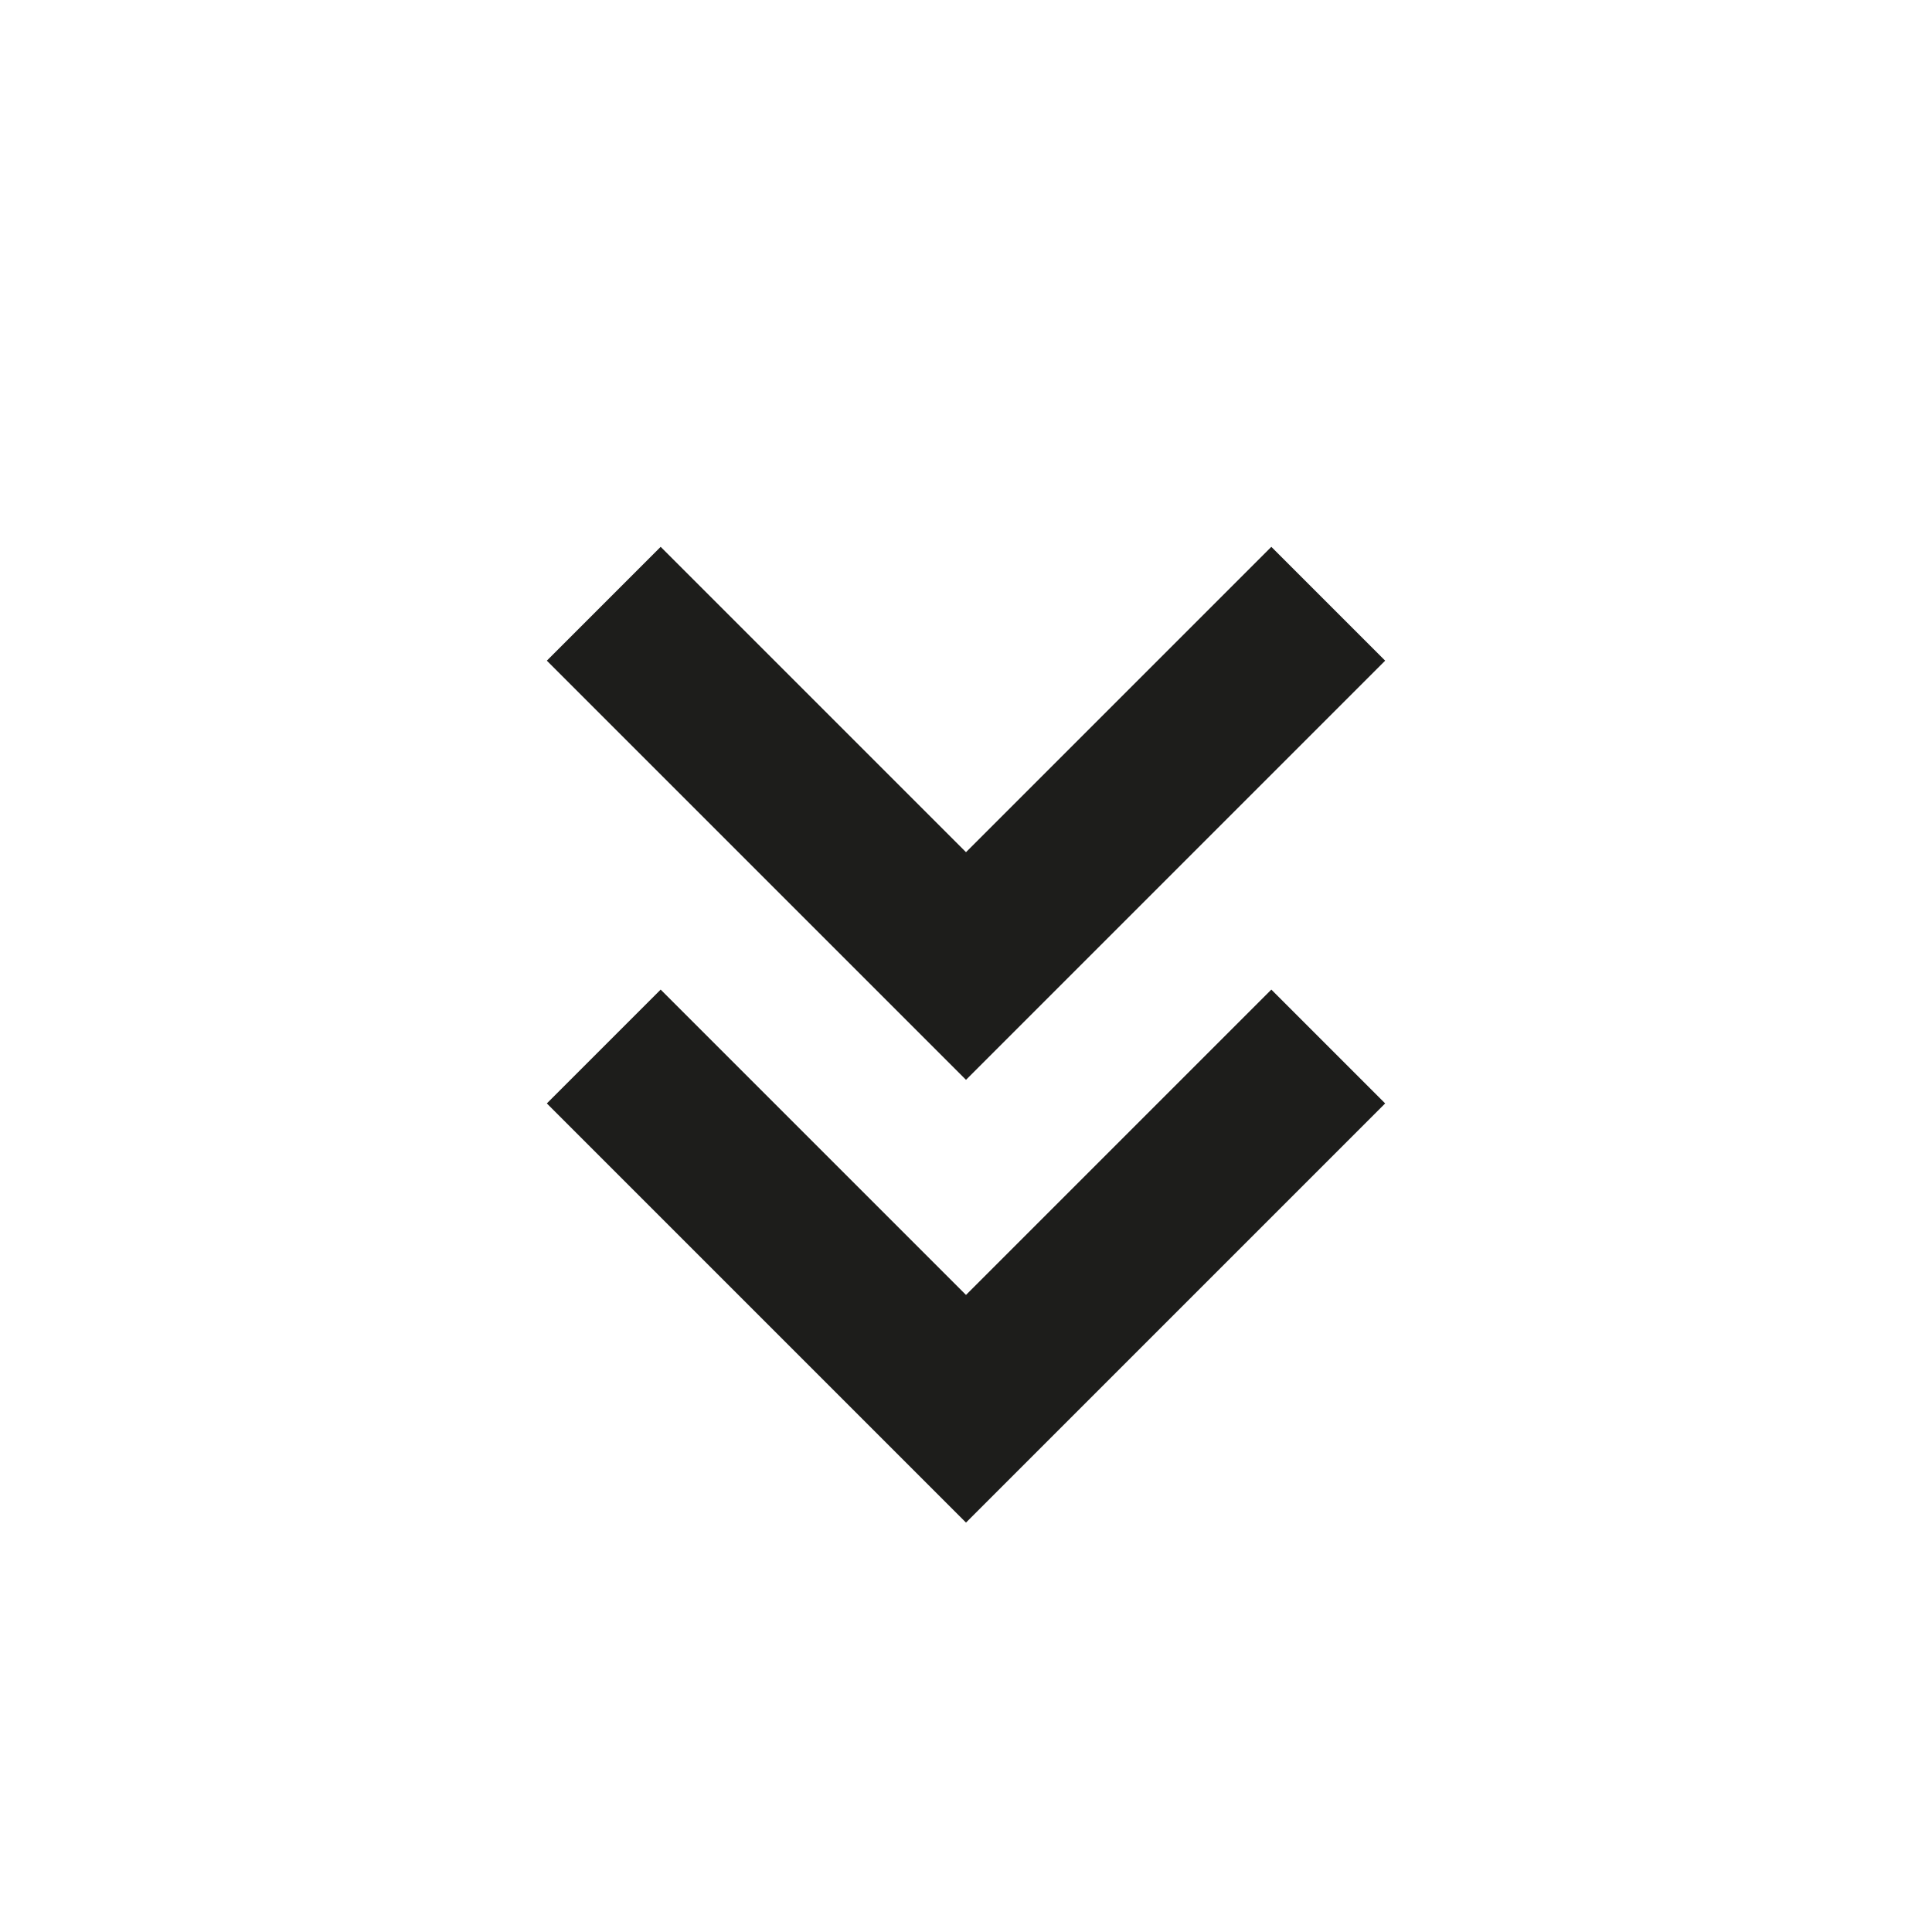 <?xml version="1.0" encoding="utf-8"?>
<!-- Generator: Adobe Illustrator 16.0.0, SVG Export Plug-In . SVG Version: 6.00 Build 0)  -->
<!DOCTYPE svg PUBLIC "-//W3C//DTD SVG 1.1//EN" "http://www.w3.org/Graphics/SVG/1.1/DTD/svg11.dtd">
<svg version="1.1" id="Layer_1" xmlns="http://www.w3.org/2000/svg" xmlns:xlink="http://www.w3.org/1999/xlink" x="0px" y="0px"
	 width="24px" height="24px" viewBox="0 0 24 24" enable-background="new 0 0 24 24" xml:space="preserve">
<g>
	<polygon fill="#1D1D1B" points="12,13.414 6.793,8.207 8.207,6.793 12,10.586 15.793,6.793 17.207,8.207 	"/>
</g>
<g>
	<polygon fill="#1D1D1B" points="12,18.914 6.793,13.707 8.207,12.293 12,16.086 15.793,12.293 17.207,13.707 	"/>
</g>
</svg>
